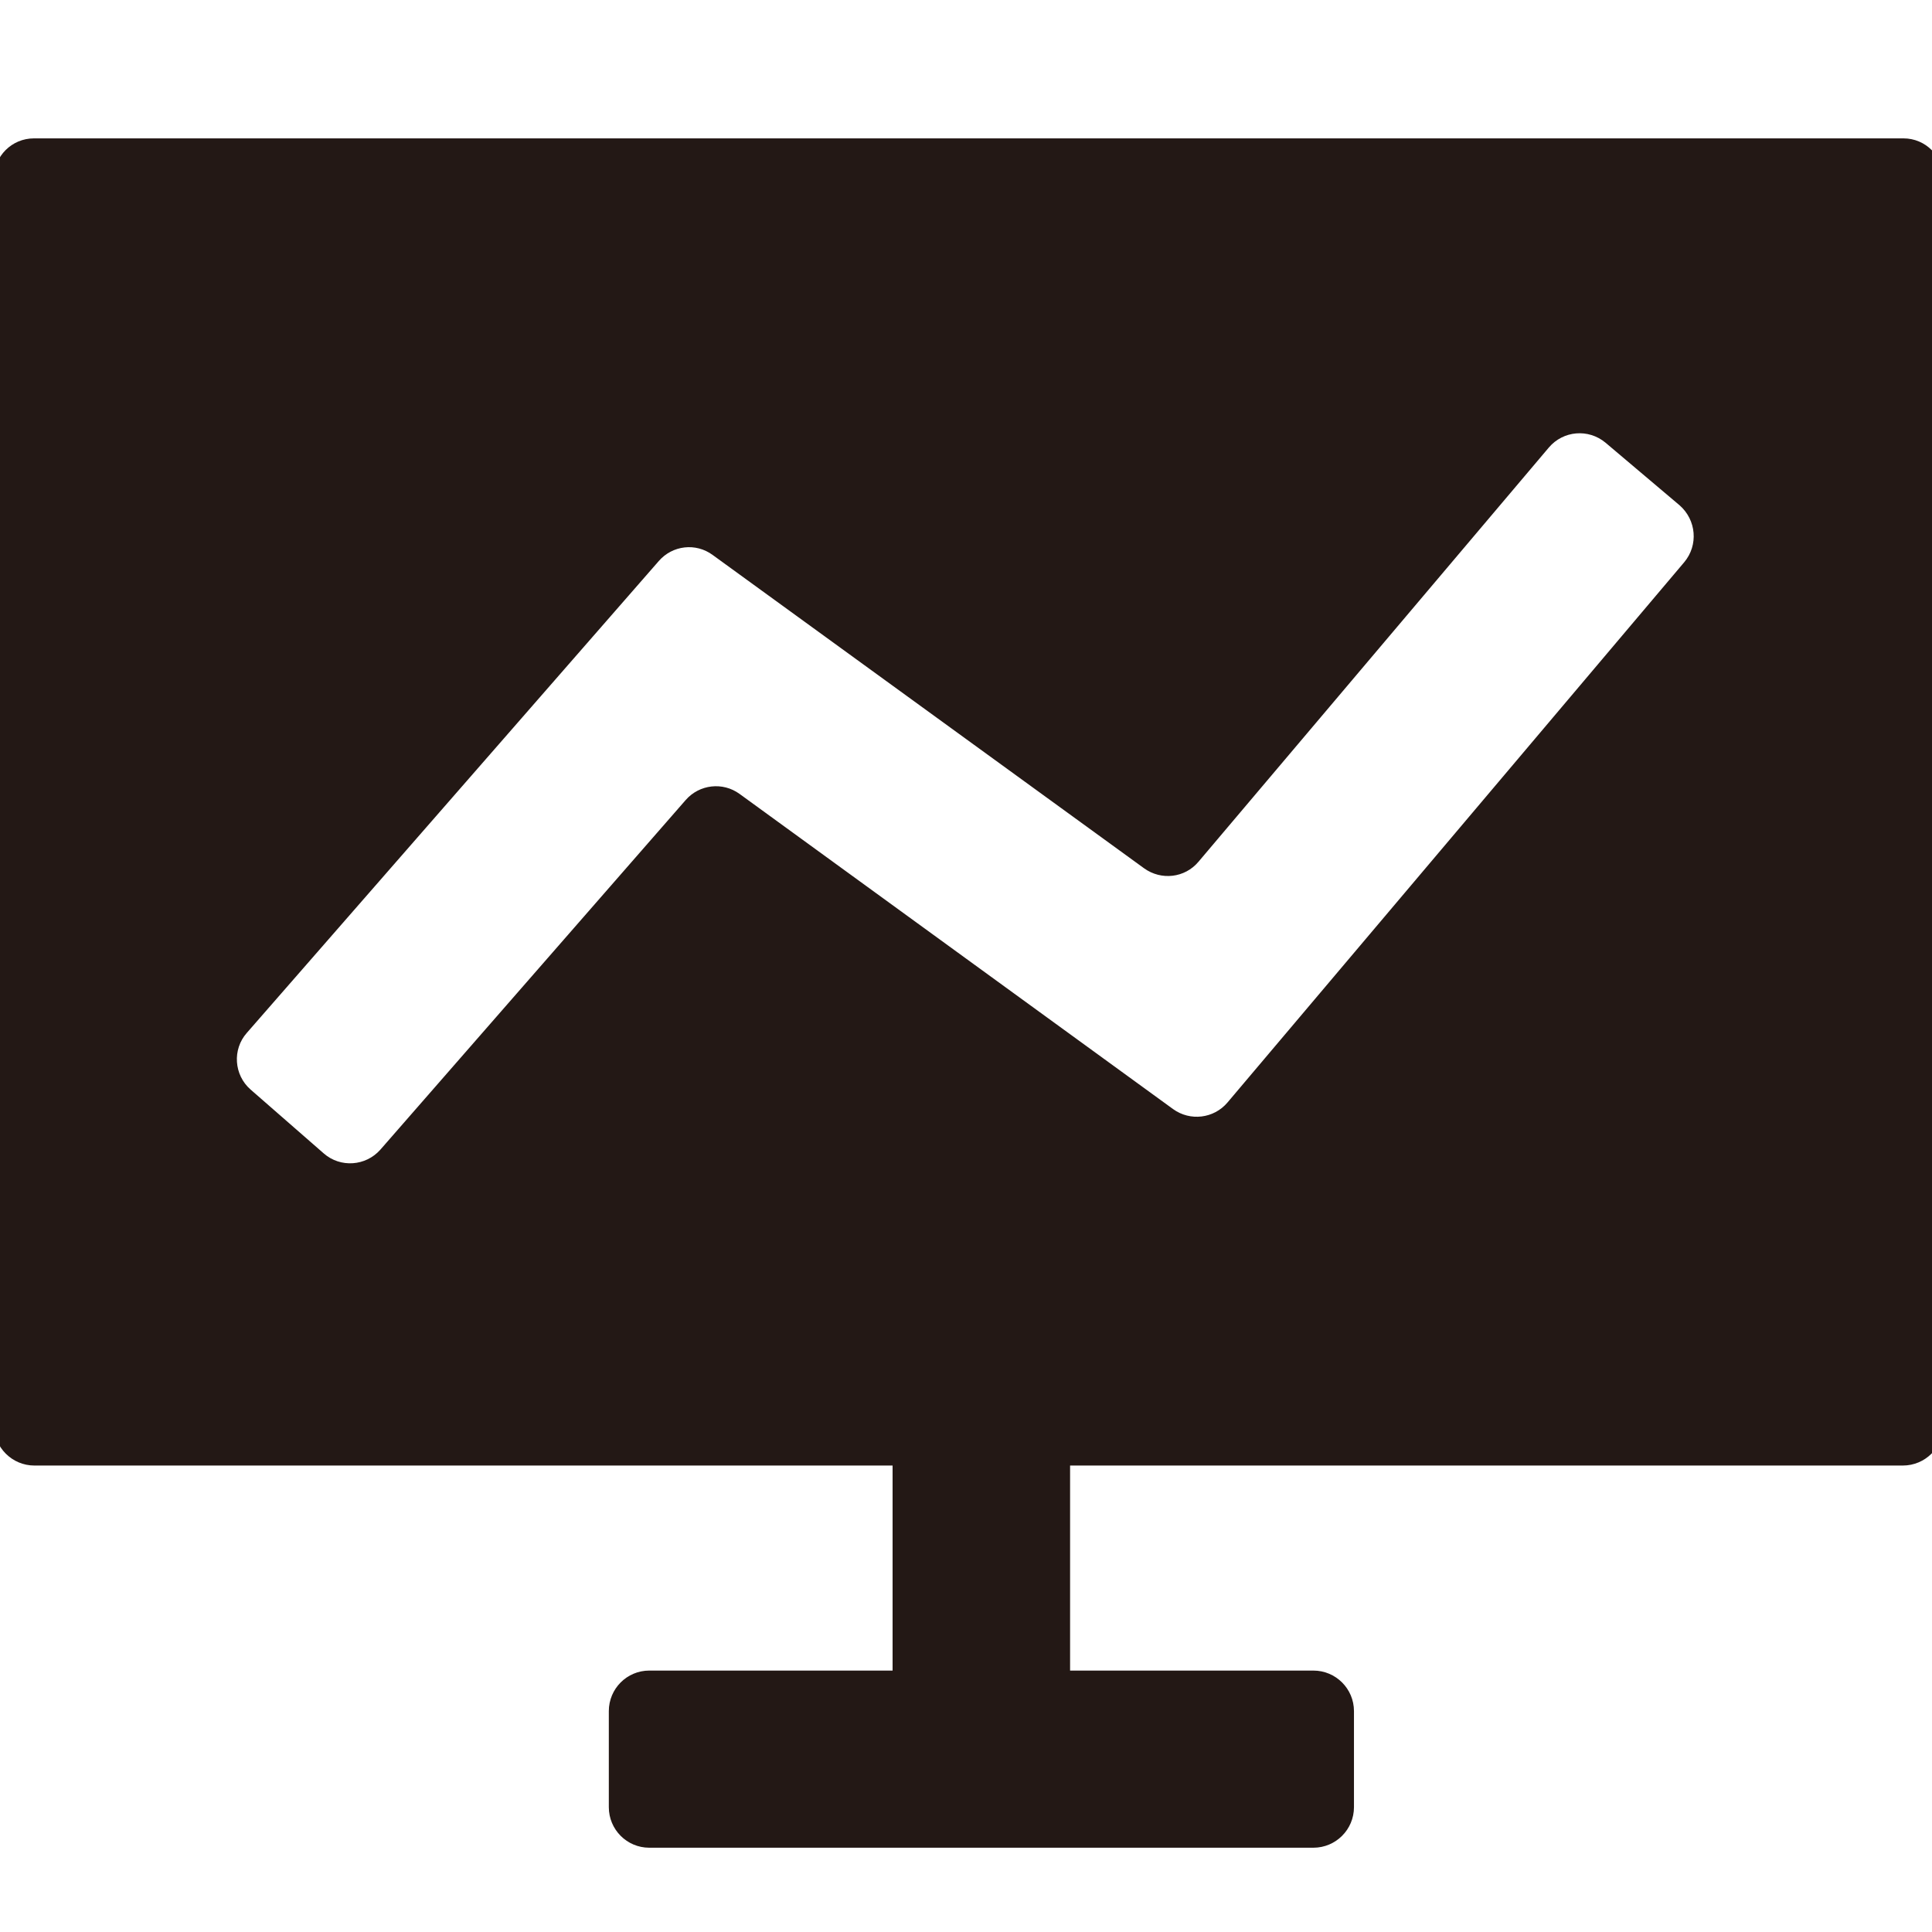 <svg width="16" height="16" viewBox="0 0 16 16" fill="none" xmlns="http://www.w3.org/2000/svg">
<g clip-path="url(#clip0_1713_41568)">
<path d="M15.764 1.146H0.281C0.098 1.146 -0.05 1.293 -0.05 1.477V11.802C-0.05 11.987 0.1 12.137 0.285 12.137H7.392V13.835H5.377C5.192 13.835 5.042 13.985 5.042 14.171V14.966C5.042 15.152 5.192 15.302 5.377 15.302H10.877C11.062 15.302 11.213 15.152 11.213 14.966V14.171C11.213 13.985 11.062 13.835 10.877 13.835H8.862V12.137H15.758C15.944 12.137 16.094 11.987 16.094 11.802V1.477C16.094 1.293 15.946 1.146 15.764 1.146ZM13.948 4.656L10.165 9.131C10.052 9.264 9.856 9.287 9.715 9.185L6.125 6.575C5.985 6.473 5.792 6.496 5.679 6.625L3.15 9.521C3.029 9.658 2.819 9.673 2.681 9.552L2.075 9.023C1.937 8.902 1.923 8.691 2.044 8.554L5.456 4.646C5.569 4.516 5.762 4.493 5.902 4.596L9.475 7.191C9.617 7.293 9.812 7.271 9.925 7.137L12.827 3.706C12.946 3.566 13.154 3.548 13.296 3.666L13.91 4.185C14.048 4.306 14.067 4.514 13.948 4.656Z" fill="#231815"/>
</g>
<defs>
<clipPath id="clip0_1713_41568">
<rect width="16" height="16" fill="white"/>
</clipPath>
</defs>
</svg>

